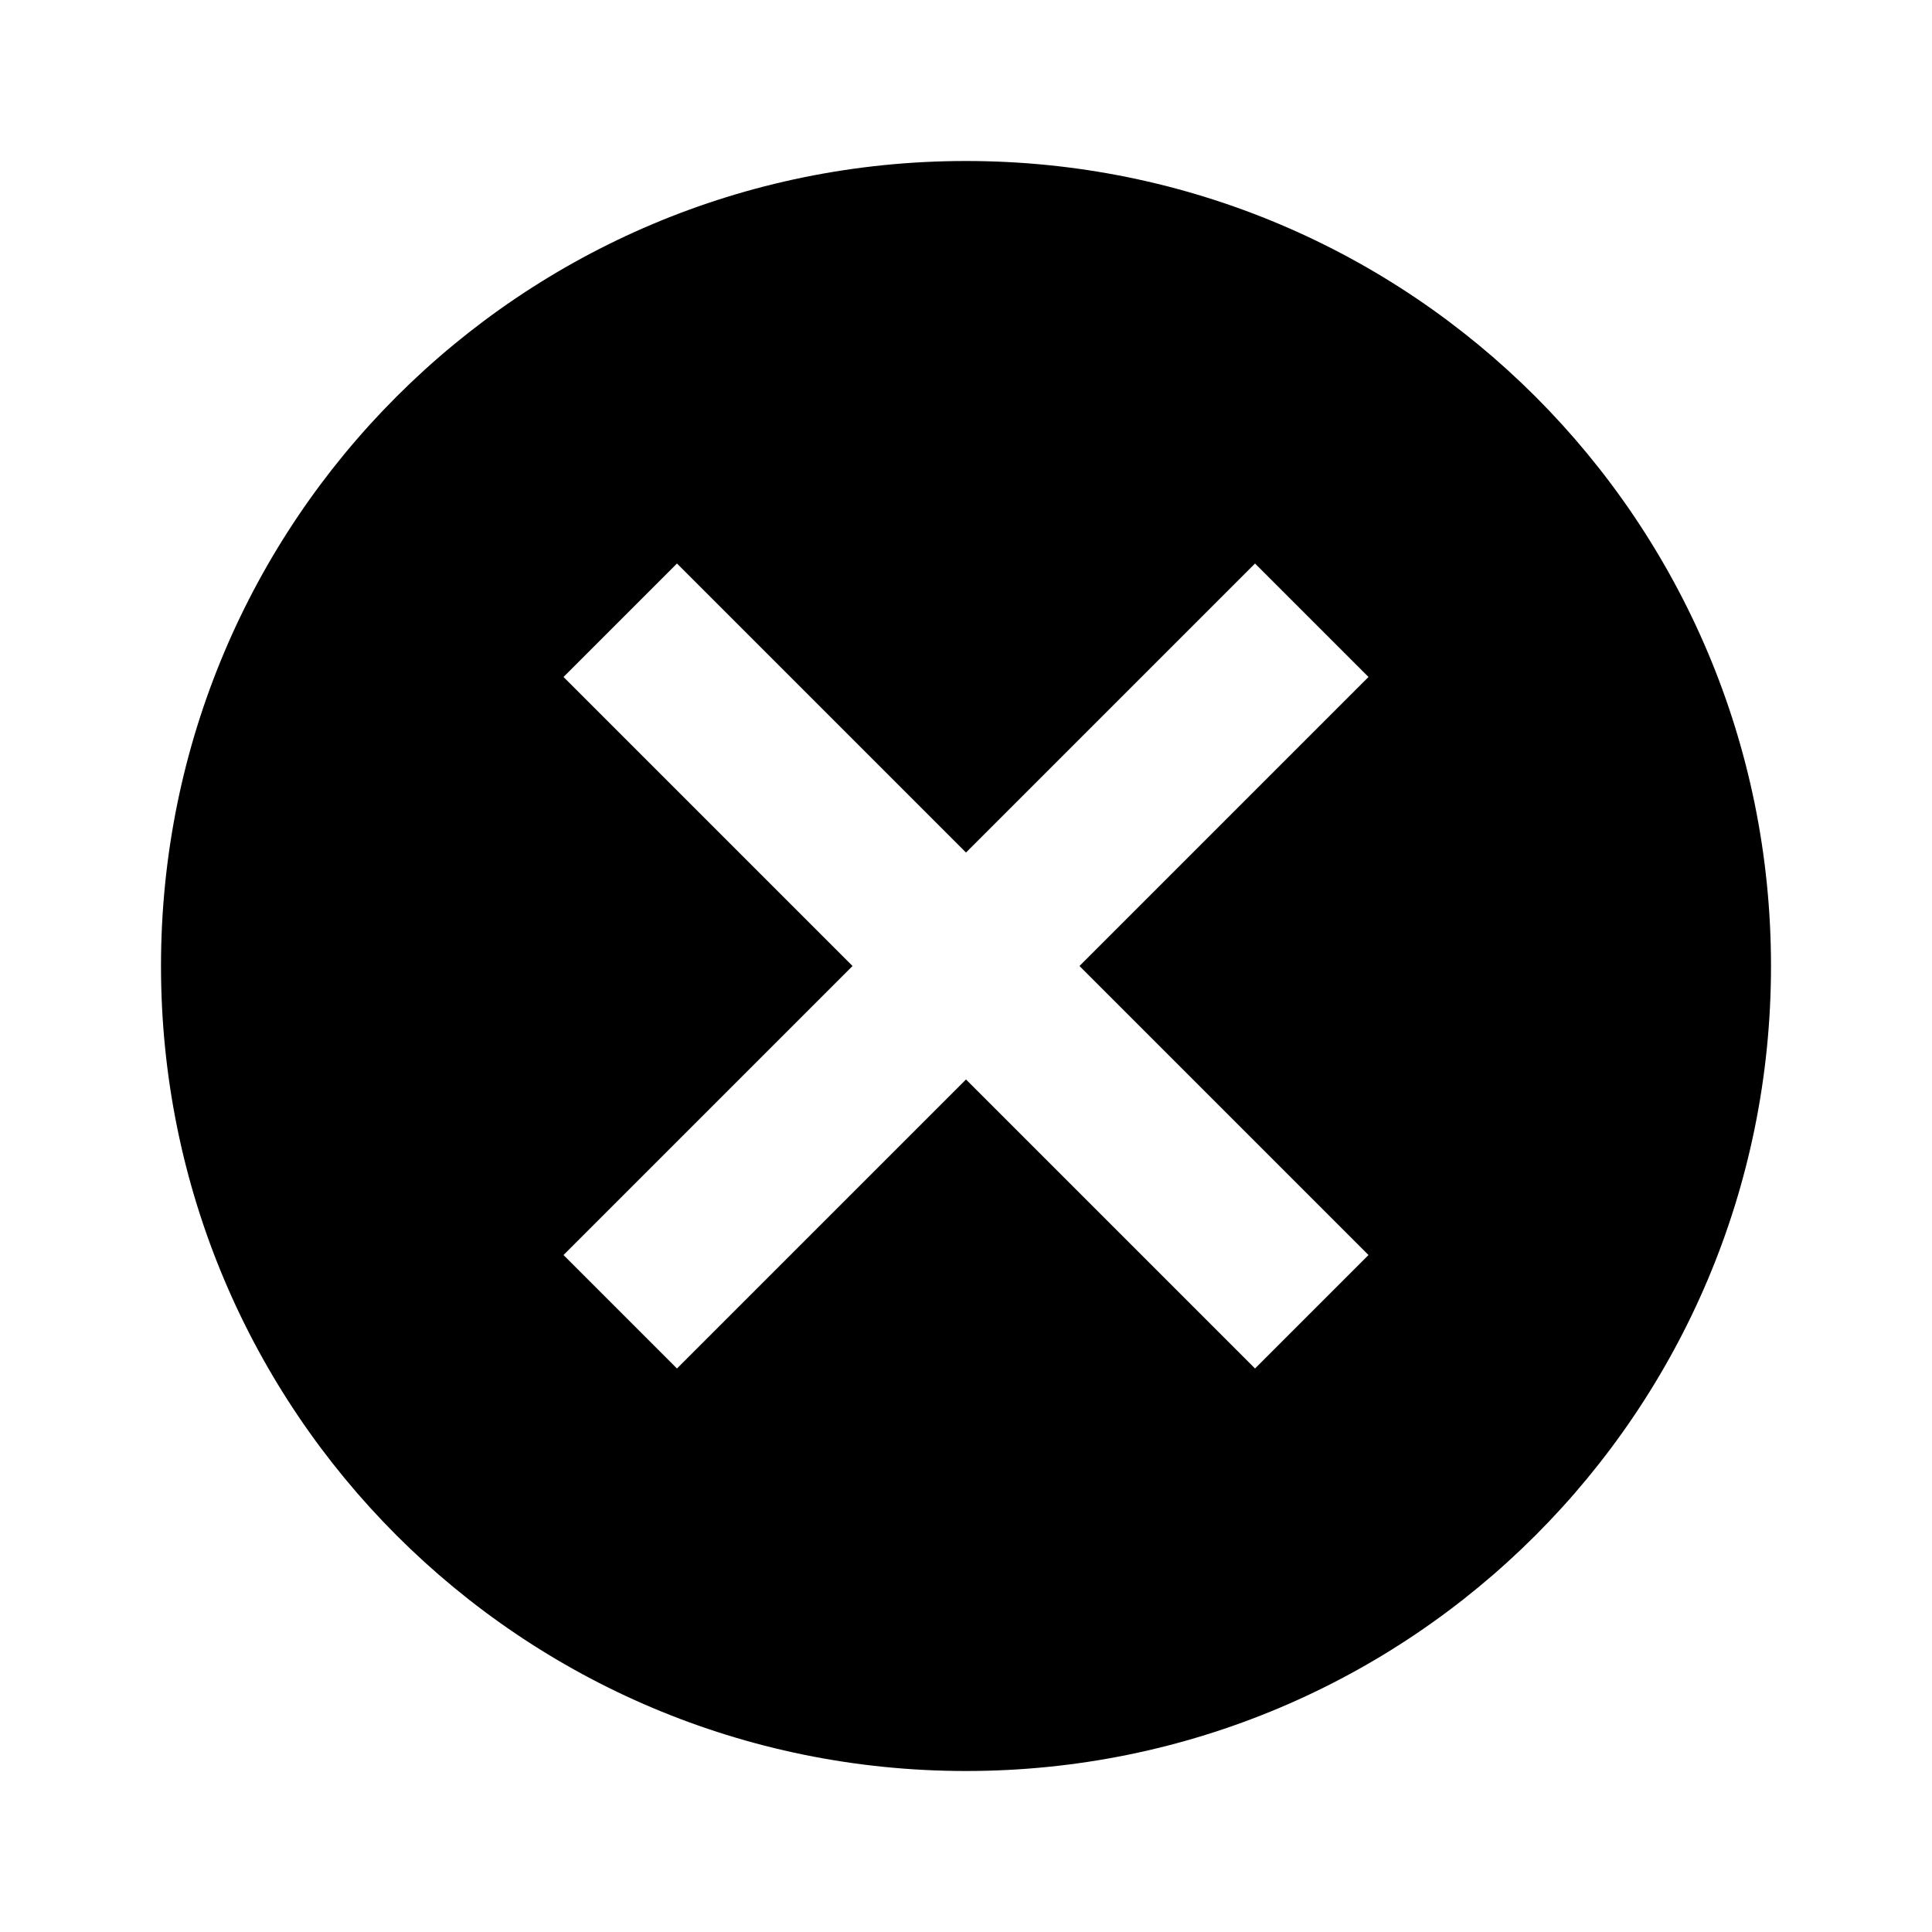 <?xml version="1.0" encoding="UTF-8"?>
<svg xmlns="http://www.w3.org/2000/svg" xmlns:xlink="http://www.w3.org/1999/xlink" width="57pt" height="57pt" viewBox="0 0 57 57" version="1.1">
<g id="surface1">
<path style=" stroke:none;fill-rule:nonzero;fill:rgb(0%,0%,0%);fill-opacity:1;" d="M 28.5 4.75 C 15.367 4.75 4.75 15.367 4.75 28.5 C 4.75 41.633 15.367 52.25 28.5 52.25 C 41.633 52.25 52.25 41.633 52.25 28.5 C 52.25 15.367 41.633 4.75 28.5 4.75 Z M 40.375 37.027 L 37.027 40.375 L 28.5 31.848 L 19.973 40.375 L 16.625 37.027 L 25.152 28.5 L 16.625 19.973 L 19.973 16.625 L 28.5 25.152 L 37.027 16.625 L 40.375 19.973 L 31.848 28.5 Z M 40.375 37.027 "/>
</g>
</svg>
